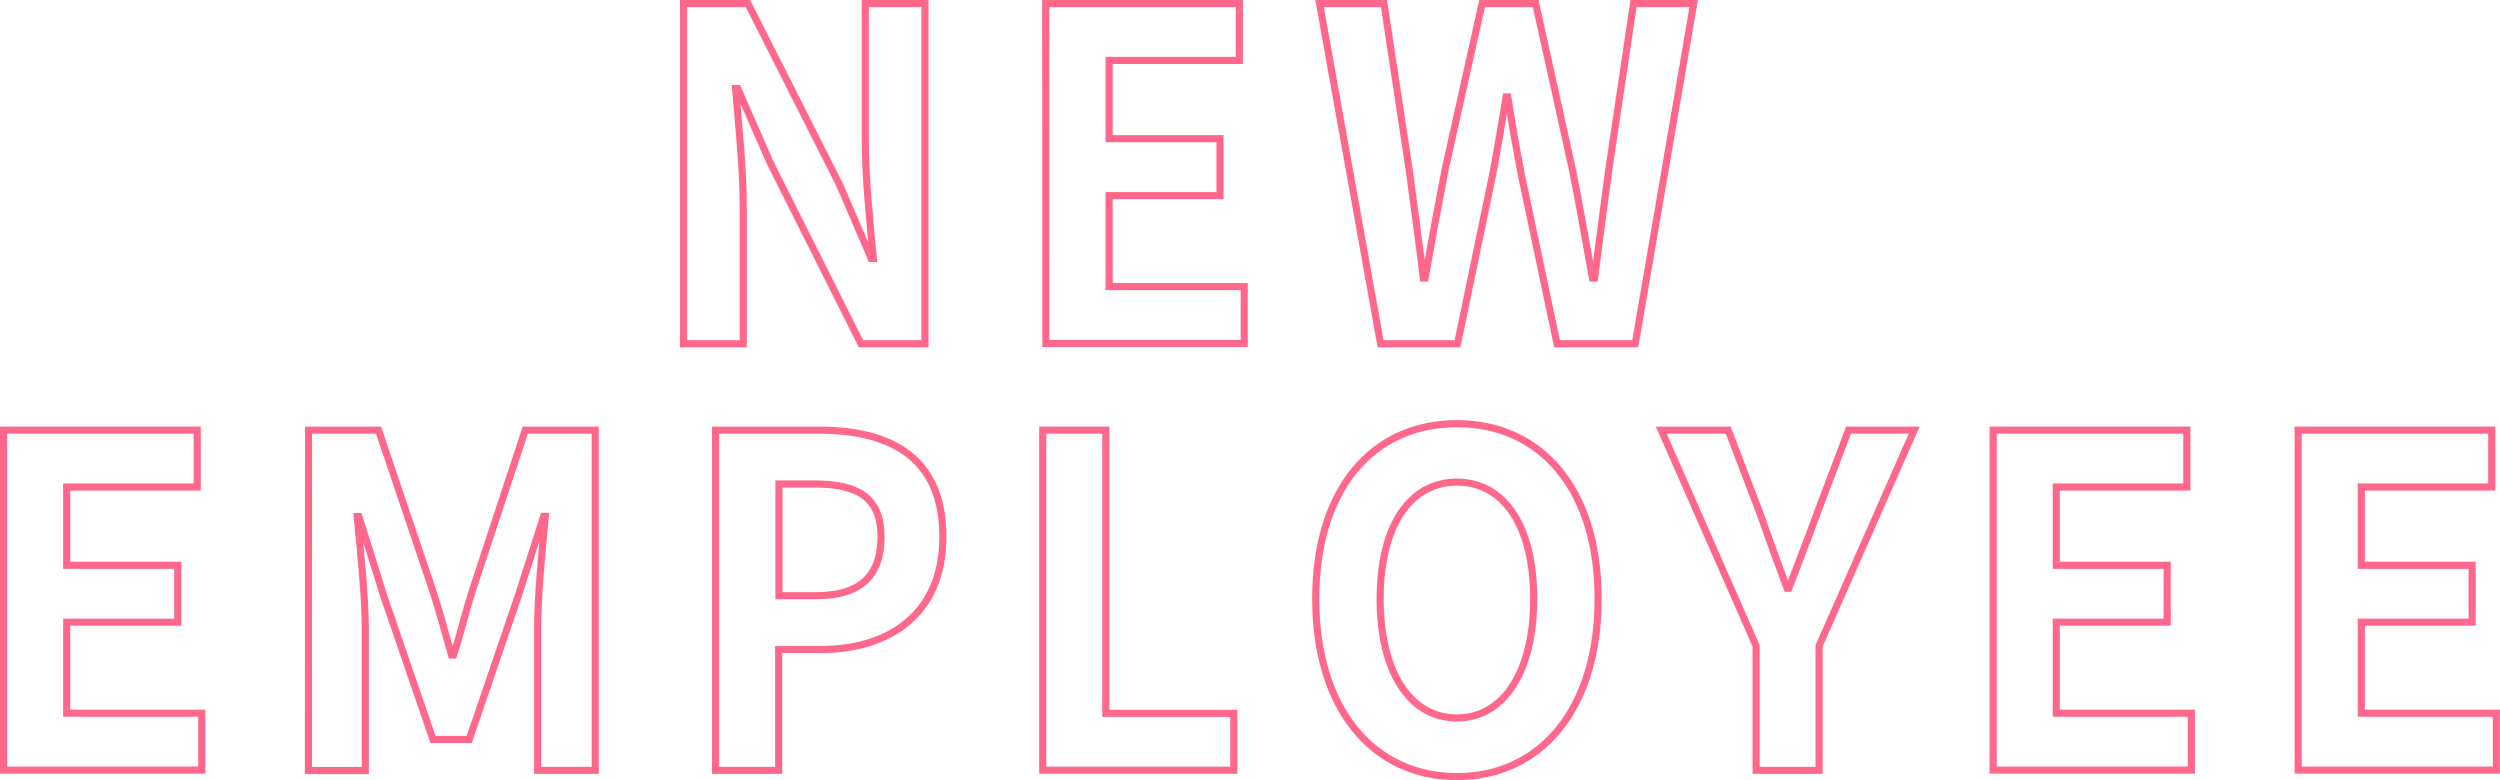 <svg viewBox="0 0 351.63 109.76" xmlns="http://www.w3.org/2000/svg"><g fill="none" stroke="#ff688b" stroke-miterlimit="10"><path d="m96.14.5h9.06l12.9 25.5 4.44 10.35h.3c-.48-5-1.14-11.32-1.14-16.75v-19.1h8.4v47.85h-9l-12.84-25.6-4.5-10.29h-.3c.42 5.18 1.08 11.19 1.08 16.69v19.2h-8.4z"/><path d="m147.08.5h27.24v8h-18.32v11.01h15.6v8h-15.6v12.8h19v8h-27.9z"/><path d="m185.6.5h9.06l3.54 23.34c.66 5.05 1.38 10.16 2 15.27h.24c.9-5.11 1.86-10.29 2.82-15.27l5.2-23.34h7.54l5.16 23.34c1 4.92 1.86 10.09 2.82 15.27h.3c.66-5.18 1.32-10.29 2-15.27l3.48-23.34h8.46l-8.22 47.85h-11l-5-23.66c-.72-3.76-1.38-7.44-1.92-11.06h-.24c-.6 3.62-1.2 7.3-1.92 11.06l-4.92 23.66h-10.82z"/><path d="m.5 60.5h27.24v8h-18.36v11.01h15.62v8h-15.62v12.8h19v8h-27.88z"/><path d="m43.4 60.5h9.84l7.56 22.38c1 3 1.8 6.14 2.7 9.24h.3c1-3.1 1.74-6.27 2.7-9.24l7.38-22.38h9.84v47.85h-8.1v-20c0-4.53.66-11.19 1.08-15.71h-.24l-3.6 11.25-6.86 20.11h-5.1l-6.9-20.09-3.52-11.25h-.24c.42 4.52 1.14 11.18 1.14 15.71v20h-8z"/><path d="m100.64 60.5h14.58c9.84 0 17.4 3.69 17.4 15 0 10.93-7.62 15.85-17.16 15.85h-5.94v17h-8.88zm14.22 23.28c6.12 0 9.06-2.78 9.06-8.28s-3.24-7.43-9.36-7.43h-5v15.71z"/><path d="m146.66 60.5h8.88v39.83h18v8h-26.88z"/><path d="m185.06 84.23c0-15.58 8.1-24.64 19.86-24.64s19.86 9.12 19.86 24.64-8.1 25-19.86 25-19.86-9.48-19.86-25zm30.66 0c0-10.28-4.2-16.42-10.8-16.42s-10.8 6.14-10.8 16.42 4.2 16.75 10.8 16.75 10.8-6.53 10.8-16.75z"/><path d="m247 90.83-13.34-30.33h9.42l4.44 11.64c1.26 3.56 2.46 6.92 3.84 10.61h.24c1.38-3.69 2.7-7 4-10.61l4.4-11.64h9.24l-13.38 30.33v17.52h-8.86z"/><path d="m280.34 60.5h27.24v8h-18.36v11.01h15.6v8h-15.6v12.8h19v8h-27.88z"/><path d="m323.24 60.5h27.23v8h-18.35v11.01h15.59v8h-15.59v12.8h19v8h-27.88z"/></g></svg>